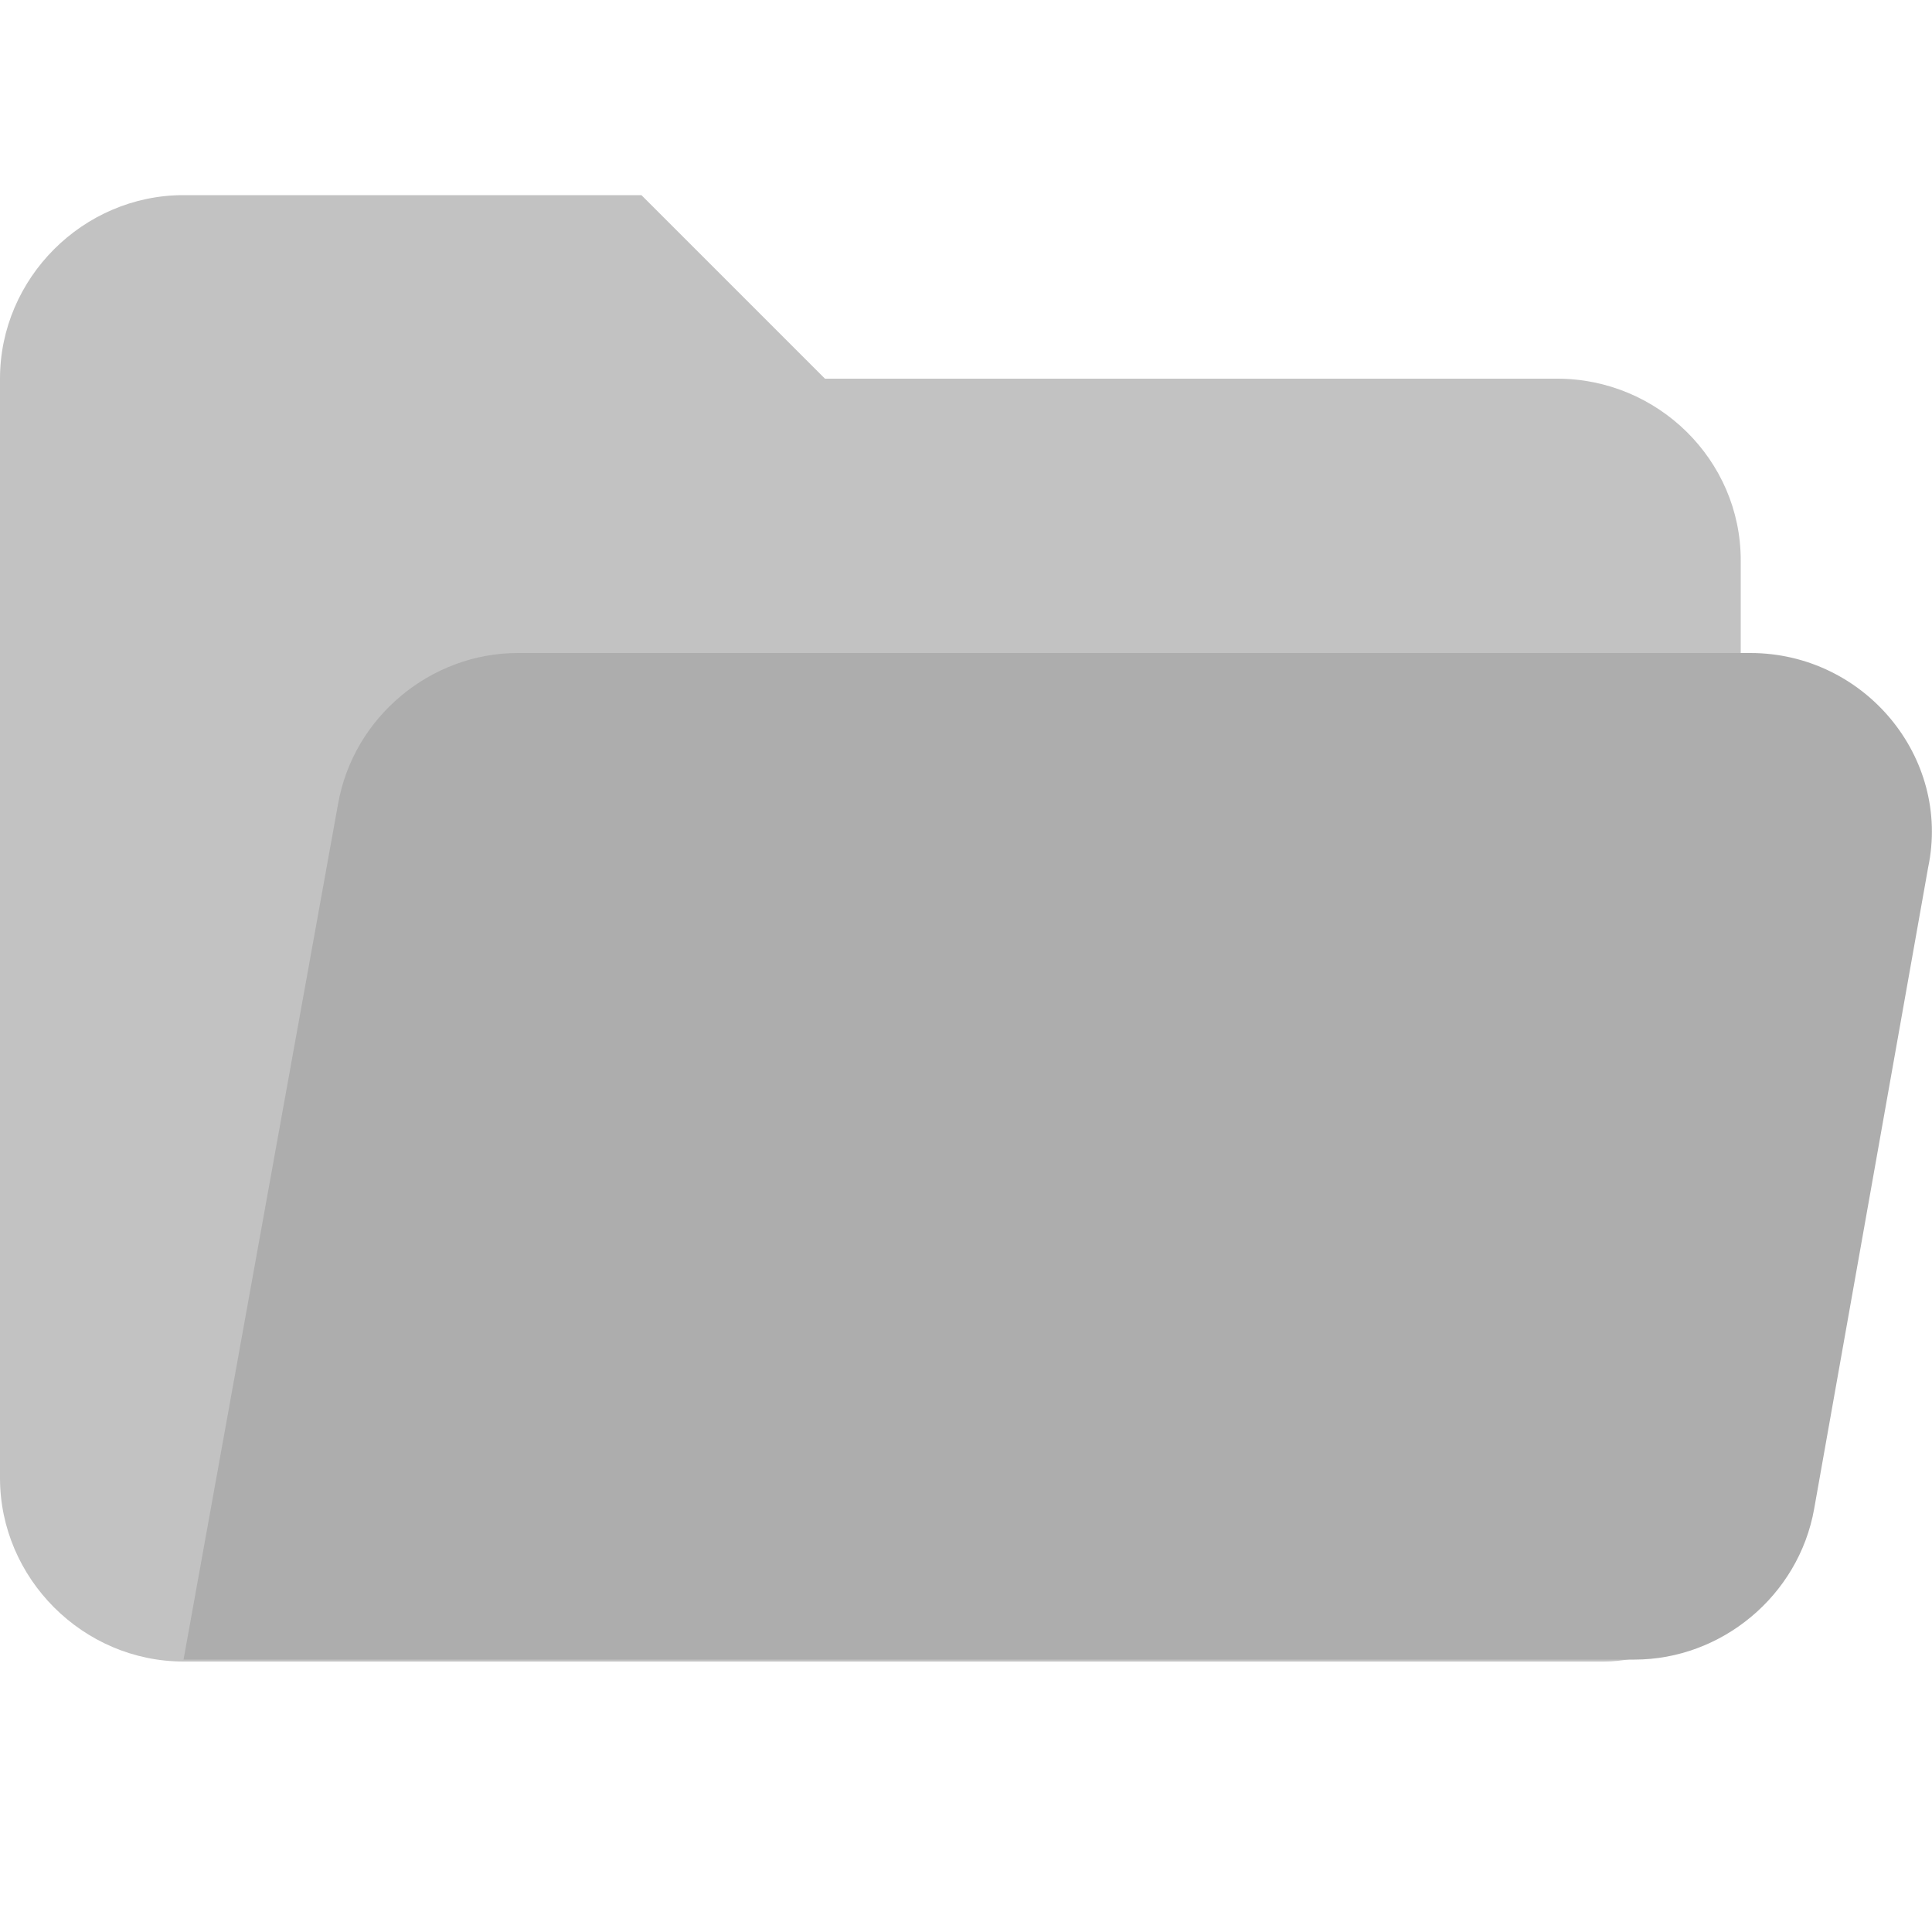 <?xml version="1.0" encoding="UTF-8" standalone="no"?>
<svg
   viewBox="0 0 100 100"
   version="1.1"
   id="svg6"
   sodipodi:docname="workspace-folder-yellow-opened.svg"
   inkscape:version="1.1 (c68e22c387, 2021-05-23)"
   xmlns:inkscape="http://www.inkscape.org/namespaces/inkscape"
   xmlns:sodipodi="http://sodipodi.sourceforge.net/DTD/sodipodi-0.dtd"
   xmlns="http://www.w3.org/2000/svg"
   xmlns:svg="http://www.w3.org/2000/svg">
  <defs
     id="defs10" />
  <sodipodi:namedview
     id="namedview8"
     pagecolor="#505050"
     bordercolor="#eeeeee"
     borderopacity="1"
     inkscape:pageshadow="0"
     inkscape:pageopacity="0"
     inkscape:pagecheckerboard="0"
     showgrid="false"
     inkscape:zoom="8.73"
     inkscape:cx="50"
     inkscape:cy="50.114548"
     inkscape:window-width="1664"
     inkscape:window-height="1111"
     inkscape:window-x="515"
     inkscape:window-y="219"
     inkscape:window-maximized="0"
     inkscape:current-layer="svg6" />
  <path
     d="M80.6 19.6H42.7l-9.5-9.5H9.5c-5.2 0-9.5 4.3-9.5 9.5v56.9C0 81.7 4.3 86 9.5 86H83c4 0 7.1-3.1 7.1-7.1V29c0-5.2-4.3-9.4-9.5-9.4z"
     fill="#ffa000"
     id="path2"
     style="fill:#c2c2c2" />
  <path
     d="M90.6 33.8H26.8c-4.5 0-8.5 3.3-9.3 7.8l-8 44.3h75.1c4.5 0 8.5-3.3 9.3-7.8l5.9-33.2c1.2-5.7-3.3-11.1-9.2-11.1z"
     fill="#ffca28"
     id="path4"
     style="fill:#adadad" />
</svg>
